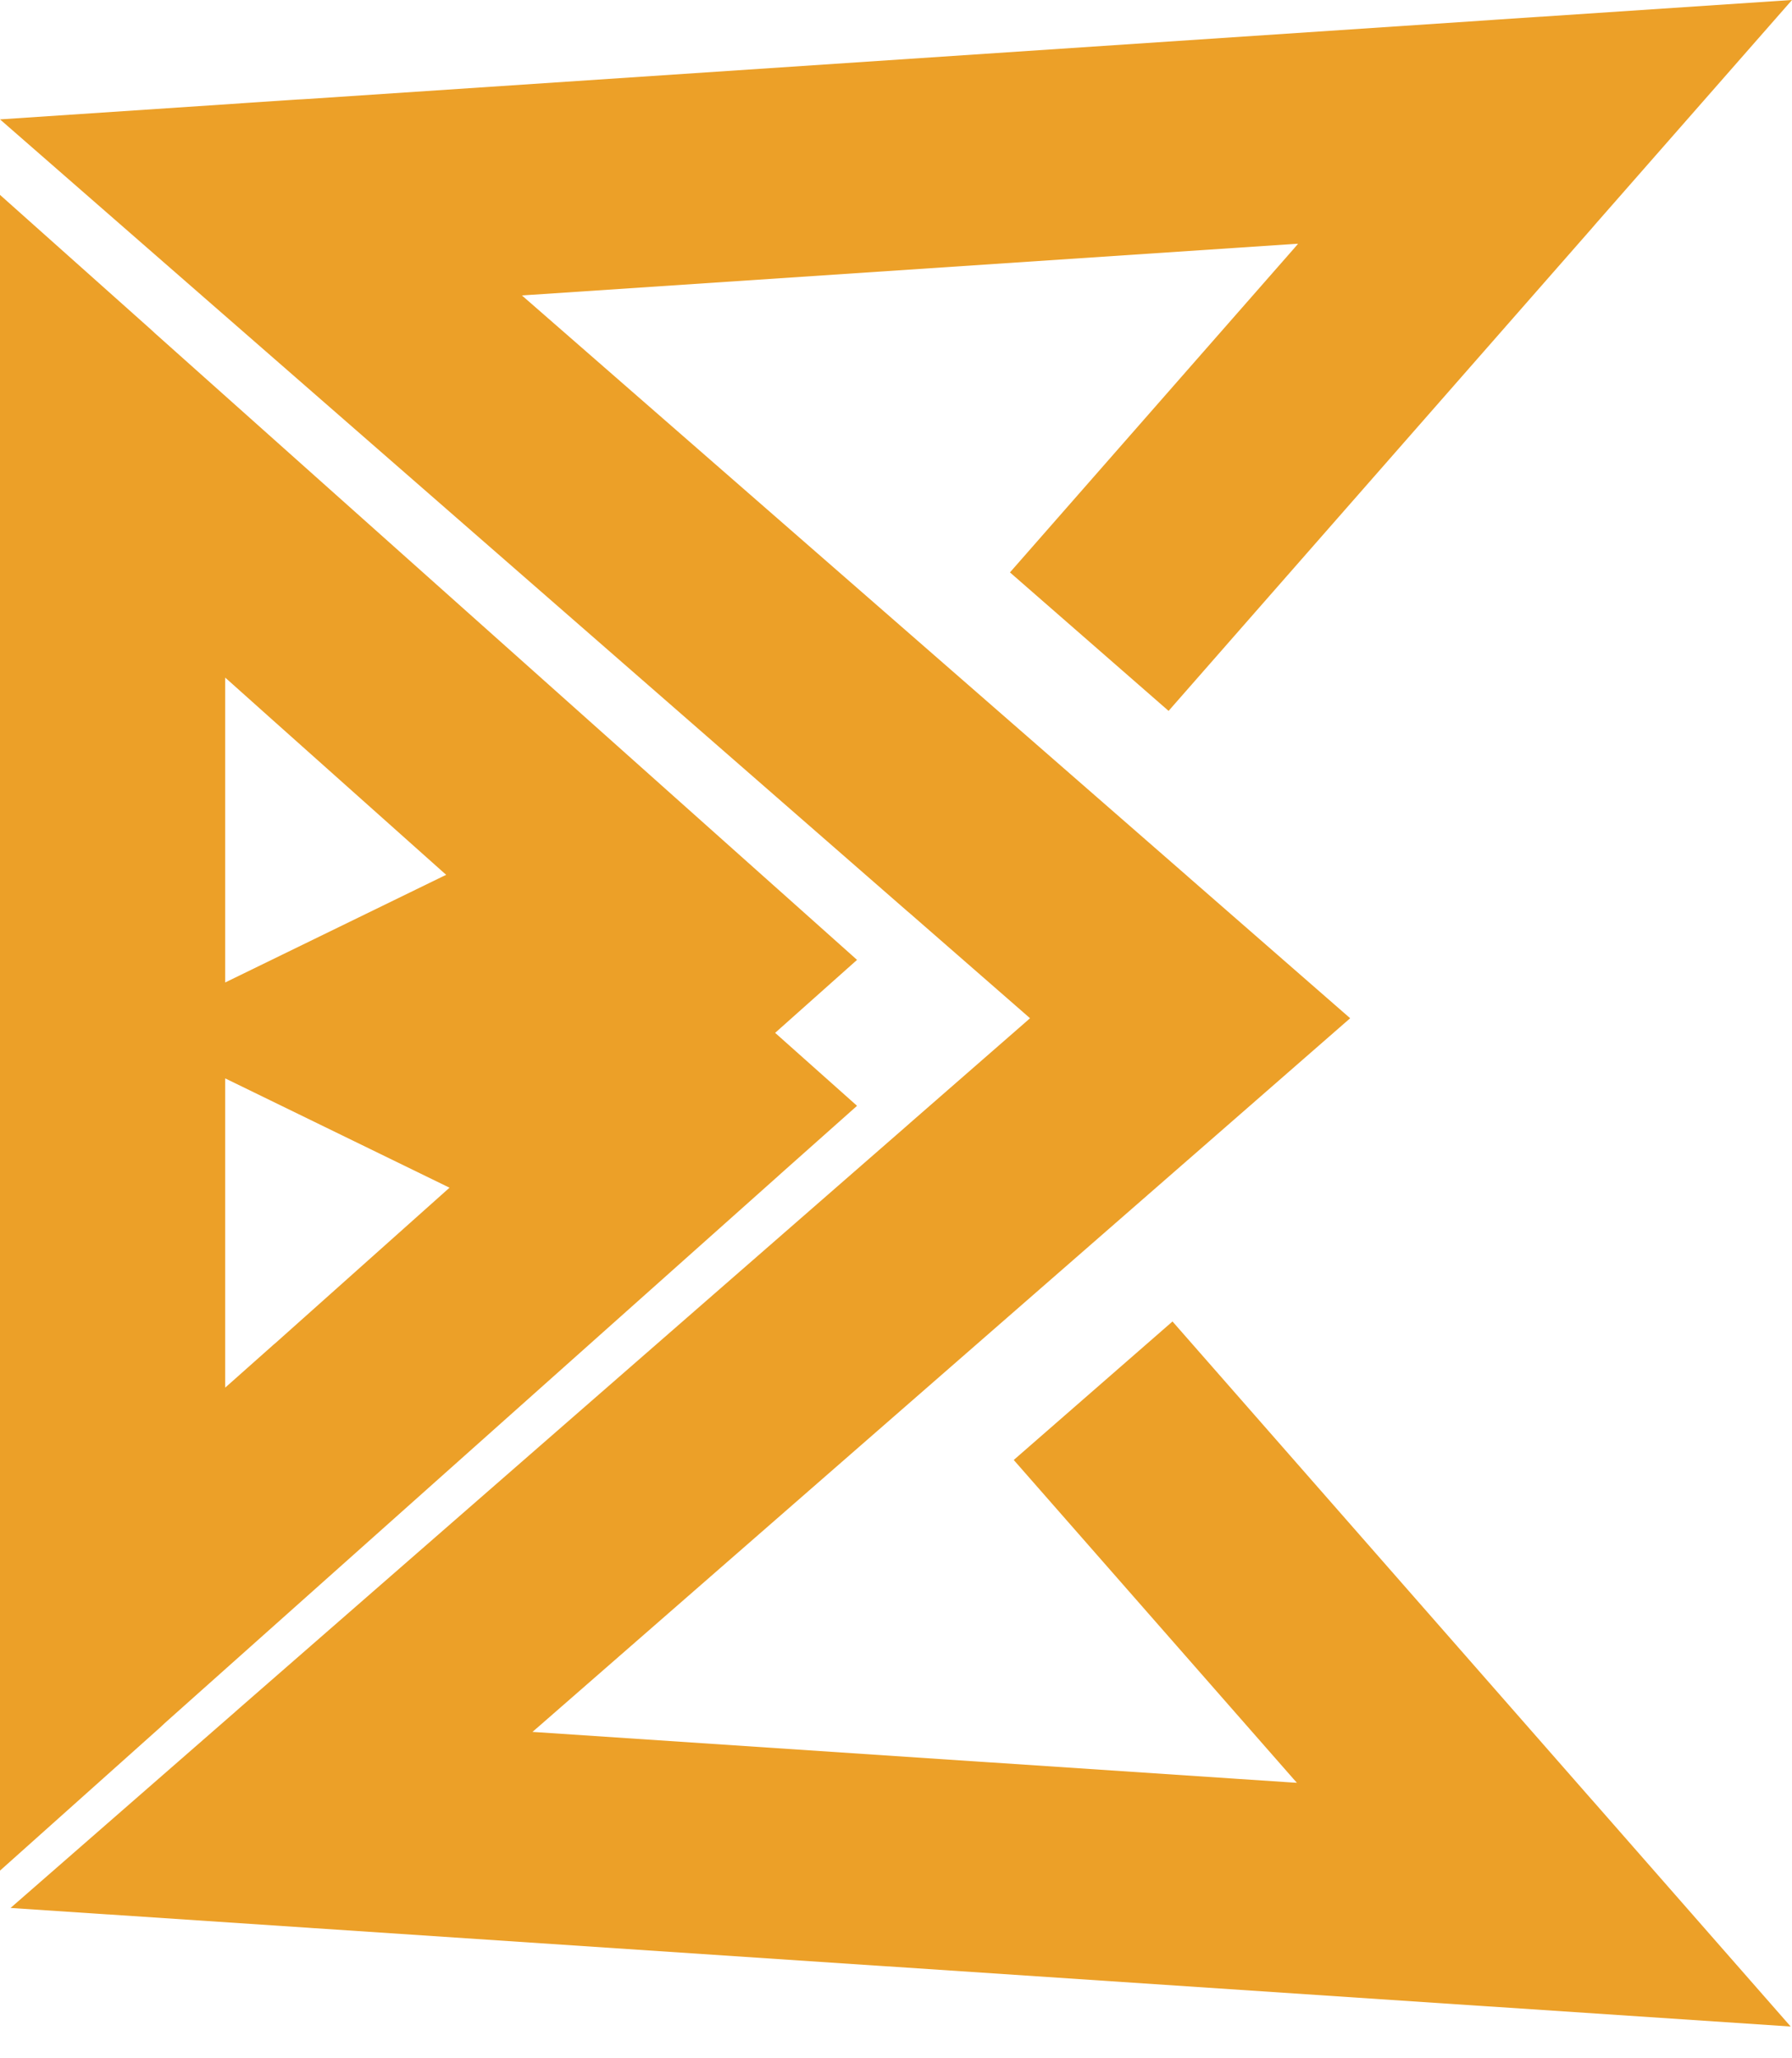 <svg width="27" height="31" viewBox="0 0 27 31" fill="none" xmlns="http://www.w3.org/2000/svg">
<path d="M26.98 30.522L22.497 30.223L22.415 30.218L4.724 29.04L4.642 29.034L0.159 28.736L3.54 25.786L3.602 25.731L13.668 16.952L13.713 16.912L15.474 15.376L15.519 15.336L15.475 15.297L13.713 13.76L13.668 13.722L3.443 4.802L3.381 4.748L0 1.798L4.482 1.499L4.565 1.495L22.434 0.304L22.517 0.298L27 0L24.041 3.372L23.988 3.434L17.607 10.707L15.217 8.621L19.505 3.733L19.558 3.671L19.476 3.676L7.947 4.444L7.864 4.45L7.926 4.504L17.887 13.193L17.931 13.232L20.343 15.336L17.931 17.441L17.886 17.48L8.086 26.03H8.085L8.023 26.085L8.105 26.09L19.457 26.846L19.54 26.851L19.486 26.79L15.274 21.989L17.666 19.903L23.967 27.087L24.023 27.15L26.98 30.522Z" fill="#ECA028"/>
<path d="M2.426 26.006L2.484 25.951L11.725 17.712L11.768 17.673L12.913 16.655L11.679 15.556L12.913 14.457L11.768 13.435L11.724 13.396L2.33 5.015L2.272 4.961L0 2.935V28.174L2.426 26.006ZM3.393 10.206L3.451 10.257L4.064 10.805L4.111 10.847L6.675 13.134L6.723 13.176L6.664 13.204L3.451 14.769L3.393 14.797V10.206ZM3.393 16.242L3.451 16.27L6.715 17.86L6.773 17.888L6.726 17.93L4.162 20.218L4.114 20.259L3.451 20.848L3.393 20.899V16.242Z" fill="#ECA028"/>
</svg>
